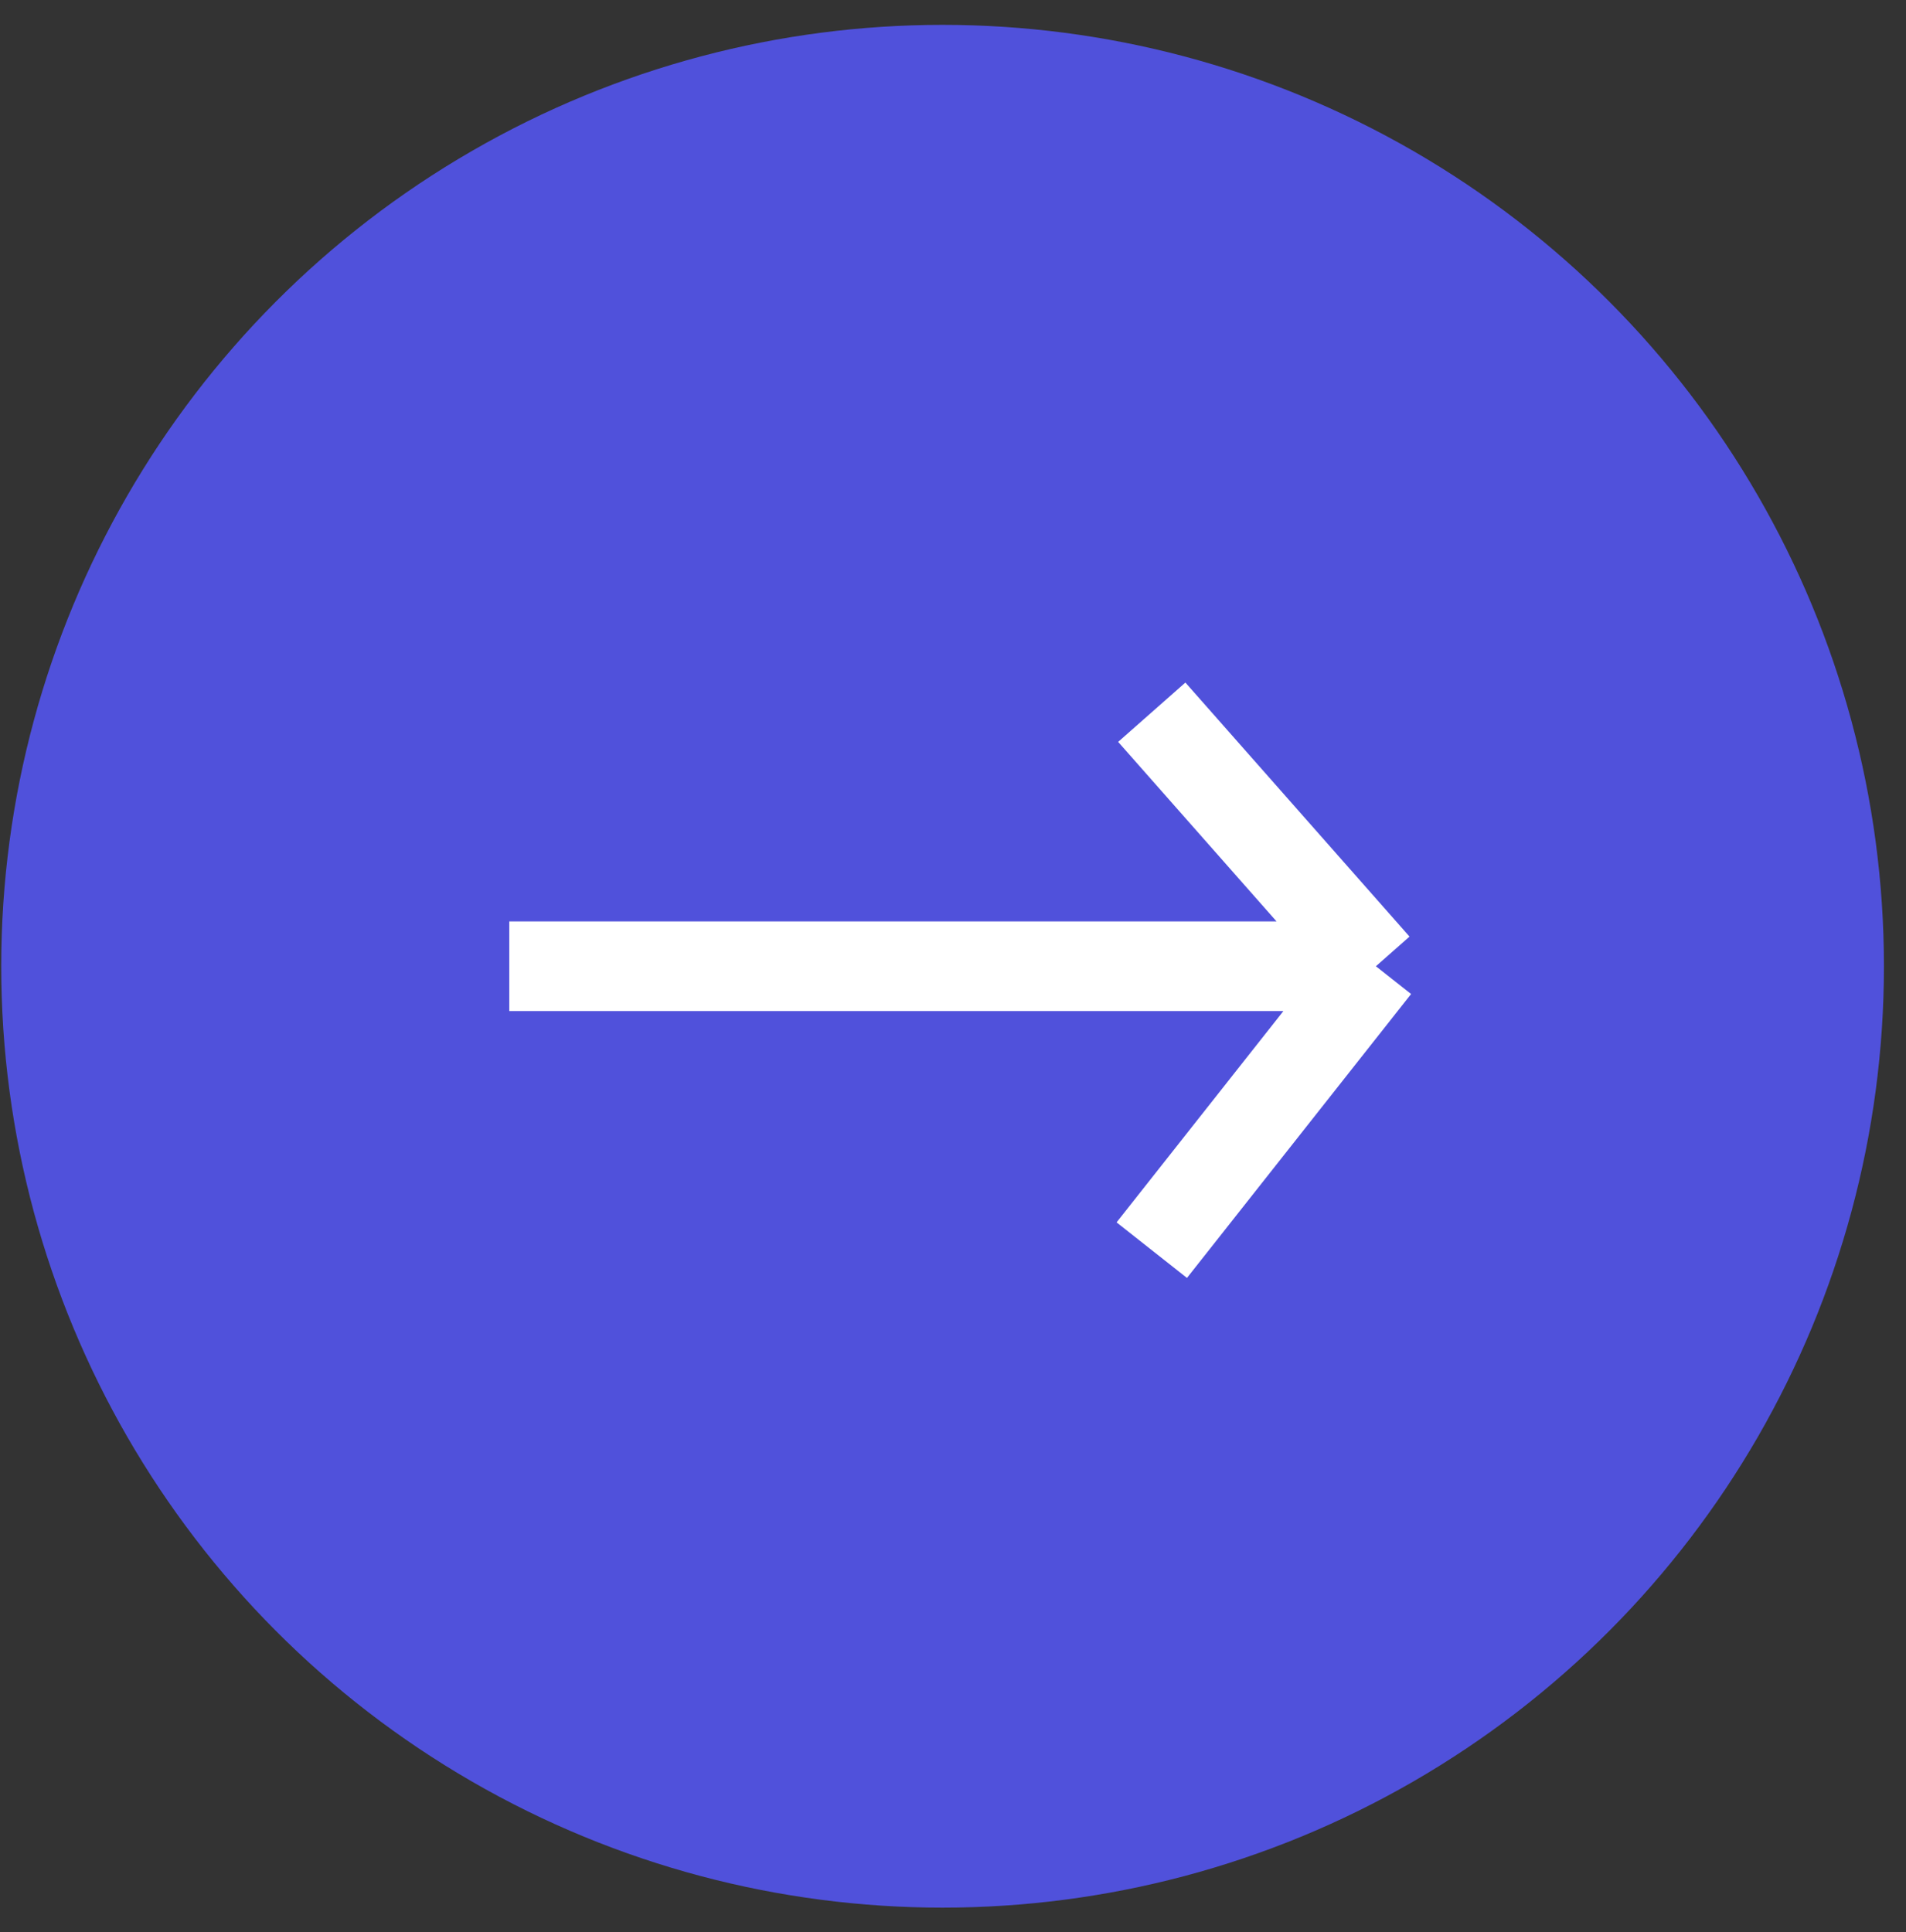 <svg width="73" height="74" viewBox="0 0 73 74" fill="none" xmlns="http://www.w3.org/2000/svg">
<rect x="0" y="0" width="73" height="74" fill="#333333" stroke="none"/>
<circle cx="36.101" cy="37.006" r="36.054" fill="#5051DB"/>
<path d="M19.505 37.006H52.697M52.697 37.006L44.113 27.277M52.697 37.006L44.113 47.879" stroke="white" stroke-width="3.434"/>
</svg>
